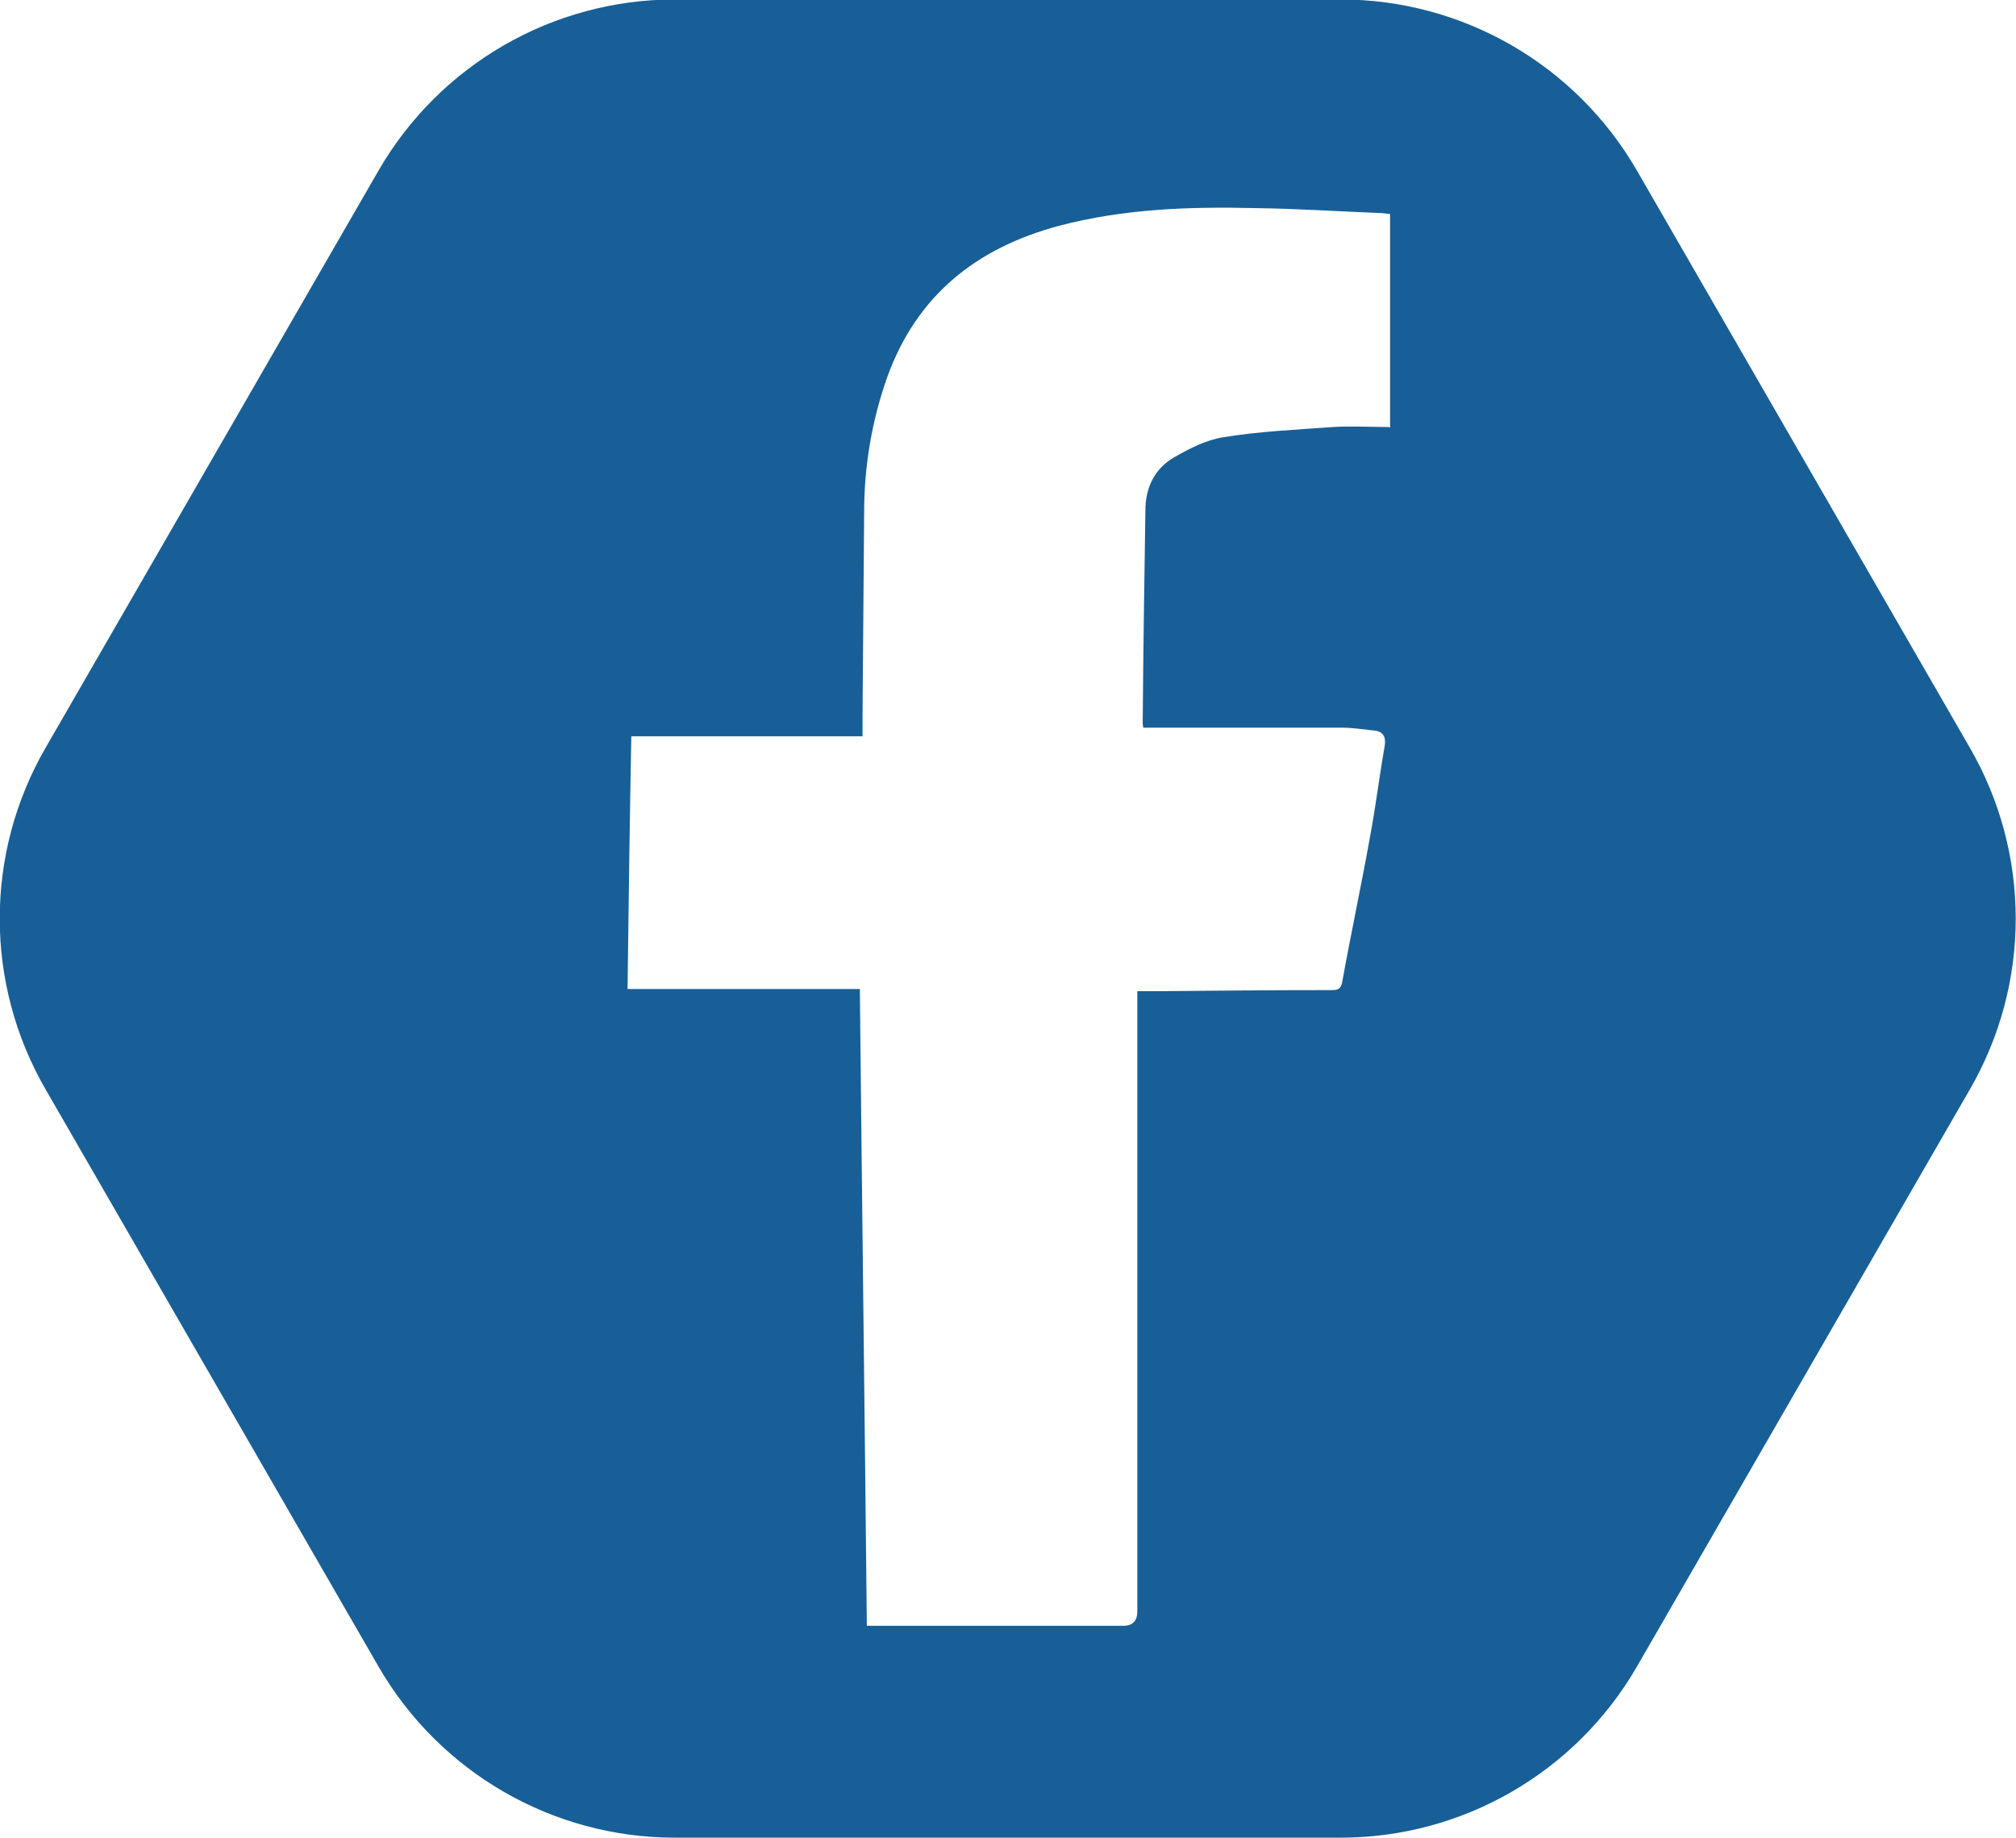 <?xml version="1.0" encoding="UTF-8"?>
<svg id="Layer_1" data-name="Layer 1" xmlns="http://www.w3.org/2000/svg" viewBox="0 0 37.49 34.17">
  <defs>
    <style>
      .cls-1 {
        fill: #185f97;
        stroke-width: 0px;
      }
    </style>
  </defs>
  <path class="cls-1" d="M36.63,13.9l-6.19-10.73c-1.14-1.97-3.24-3.18-5.51-3.18h-12.38c-2.27,0-4.37,1.21-5.51,3.18L.85,13.9c-1.14,1.97-1.14,4.39,0,6.36l6.19,10.73c1.14,1.97,3.24,3.18,5.51,3.18h12.38c2.27,0,4.37-1.21,5.51-3.18l6.19-10.73c1.14-1.97,1.14-4.39,0-6.36ZM25.82,7.94c-.34,0-.69-.02-1.03,0-.68.05-1.37.08-2.04.19-.32.05-.63.21-.91.37-.37.21-.54.57-.54.99-.02,1.32-.04,2.63-.05,3.95,0,.02,0,.04.01.09.07,0,.15,0,.23,0,1.15,0,2.31,0,3.46,0,.19,0,.38.03.57.05.18.01.26.09.23.29-.1.57-.17,1.15-.28,1.73-.16.89-.35,1.77-.51,2.66-.03.16-.12.15-.23.15-1.05,0-2.1.01-3.16.02-.13,0-.26,0-.42,0v.31c0,3.74,0,7.48,0,11.22q0,.27-.26.27c-1.51,0-3.01,0-4.52,0h-.25c-.04-3.95-.09-7.88-.13-11.84h-4.32c.02-1.58.04-3.12.07-4.7h4.3c0-.16,0-.28,0-.41.01-1.25.02-2.5.03-3.75,0-.86.14-1.7.43-2.52.55-1.52,1.66-2.4,3.19-2.81,1.21-.32,2.44-.36,3.68-.33.75.01,1.51.06,2.26.09.07,0,.13.01.22.02v3.97Z"/>
</svg>
